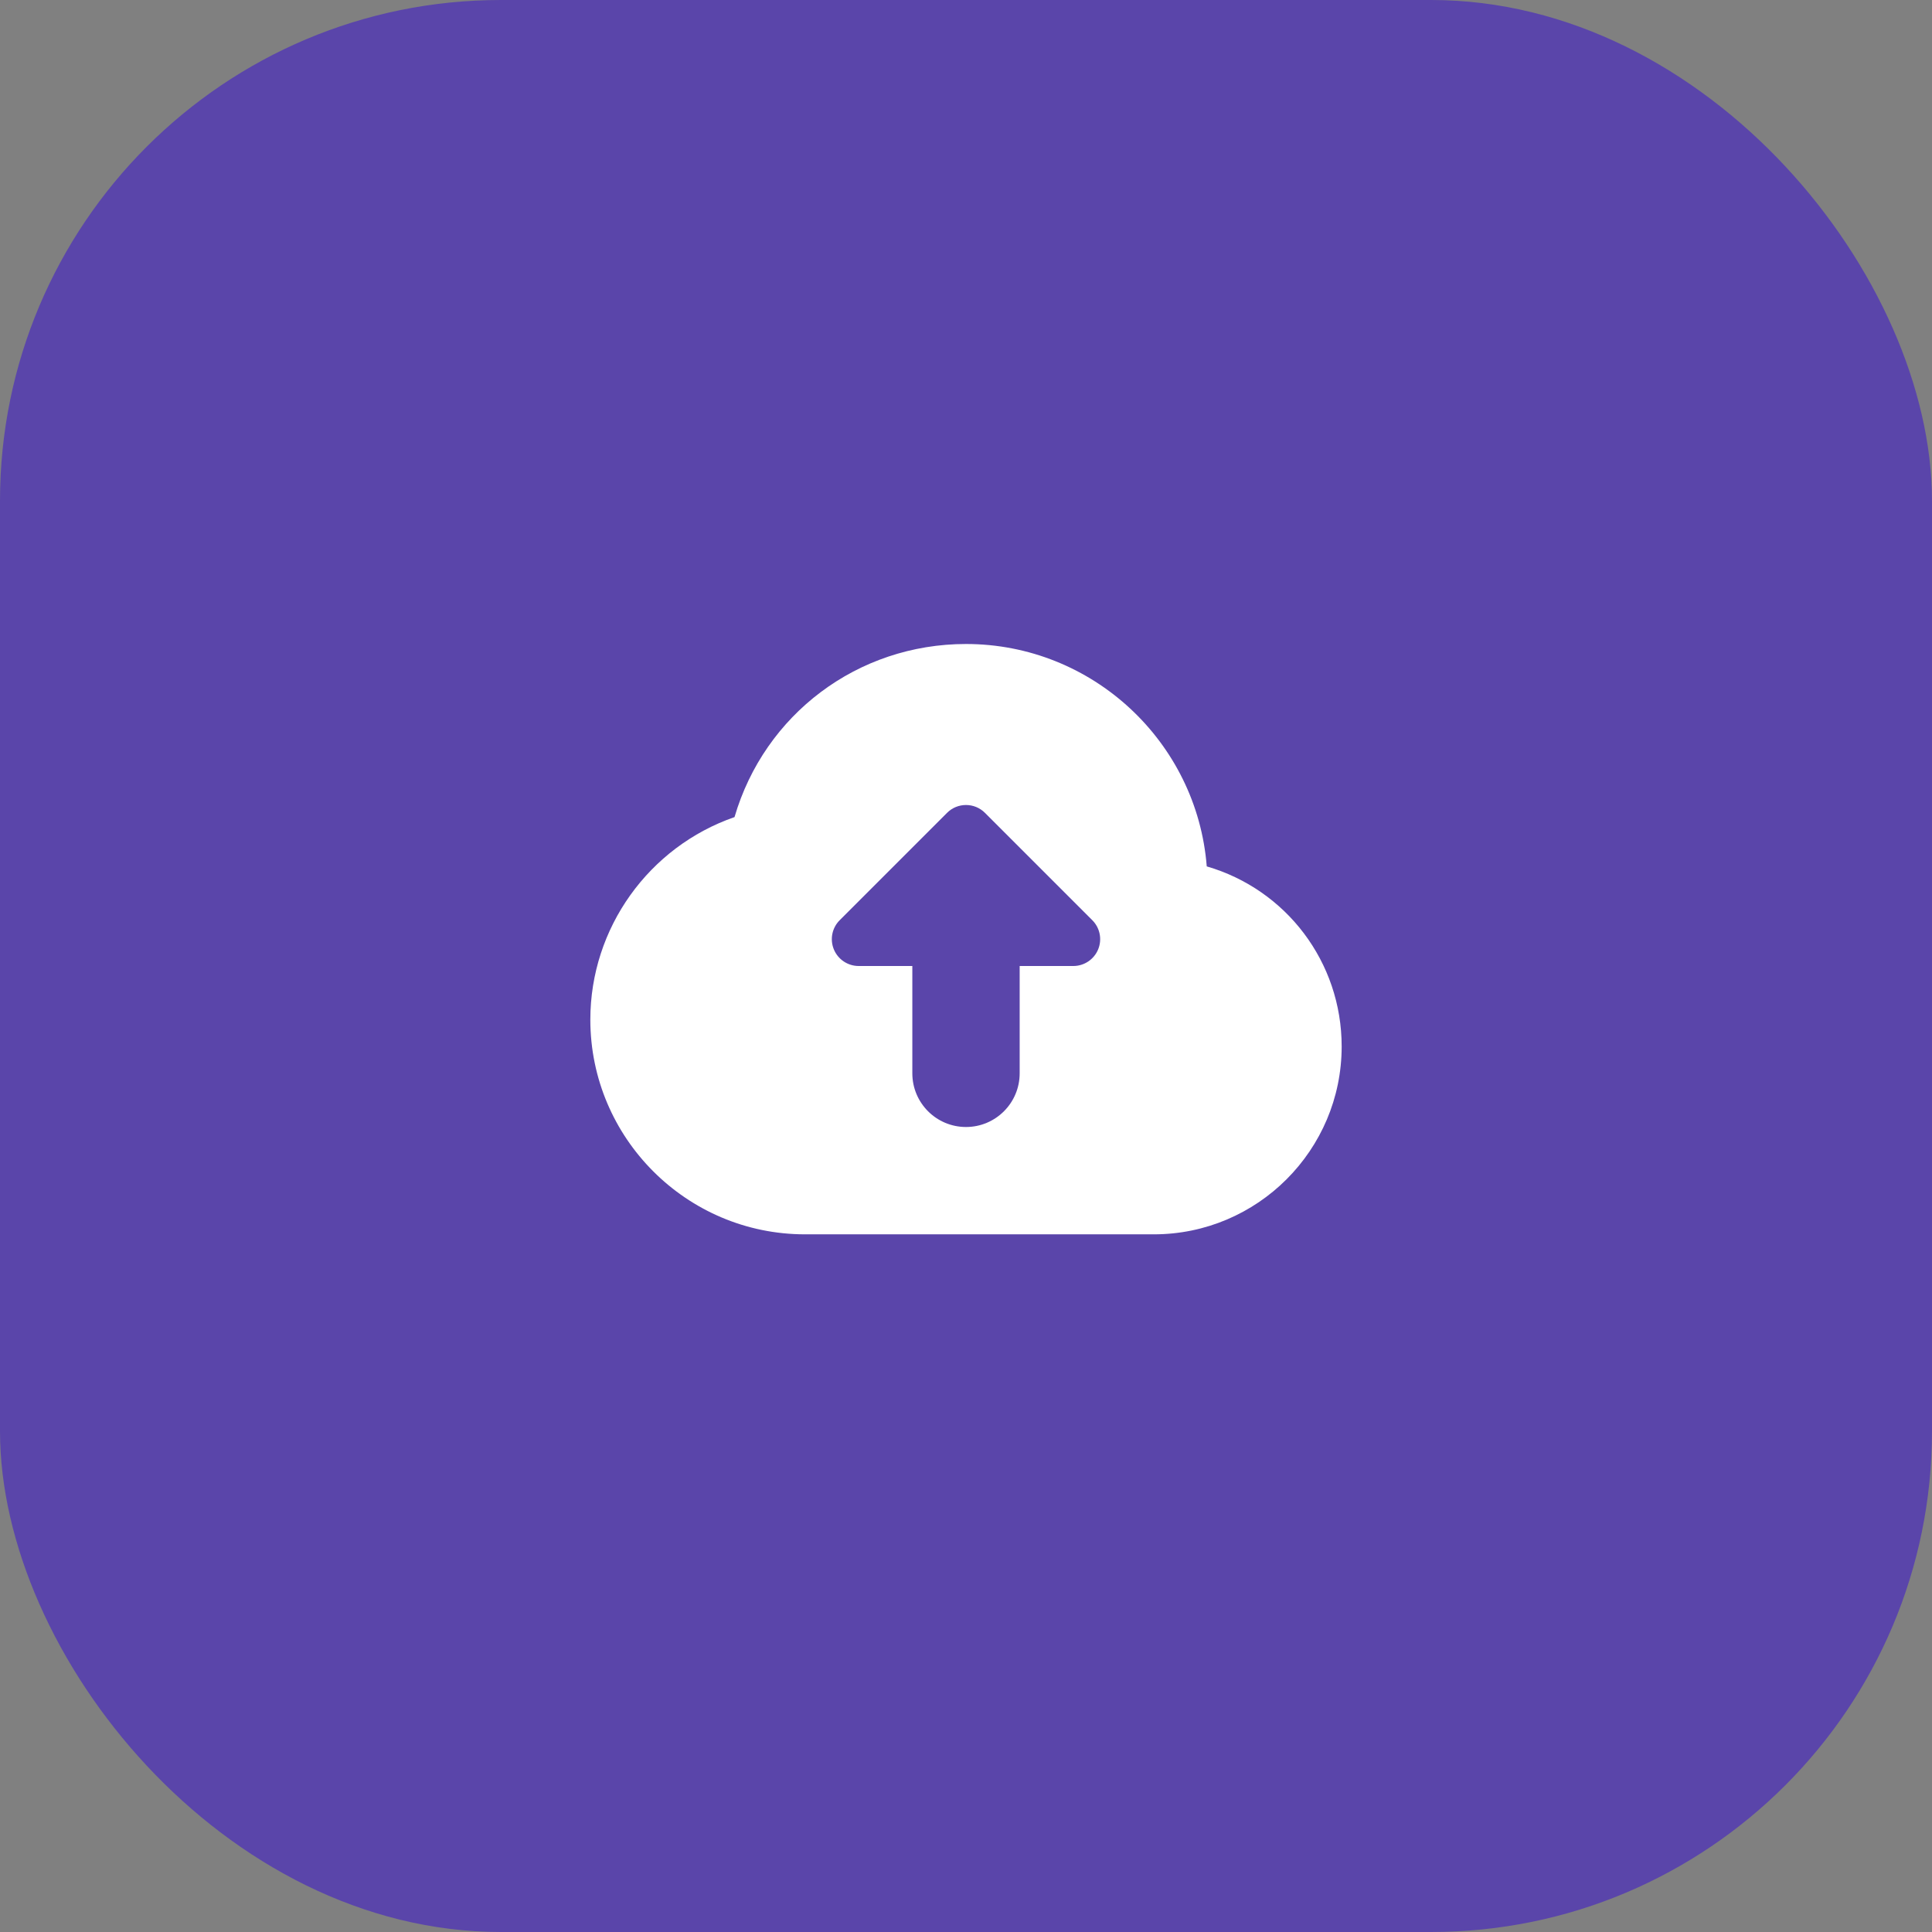 <svg width="54" height="54" viewBox="0 0 54 54" fill="none" xmlns="http://www.w3.org/2000/svg">
<rect x="0" y="0" width="54" height="54" fill="#808080" stroke="none"/>
<rect width="54" height="54" rx="14" fill="#5A45AA"/>
<path d="M33.729 24.216C33.456 20.743 30.542 18 27 18C23.97 18 21.369 19.968 20.53 22.838C18.136 23.669 16.5 25.937 16.5 28.5C16.5 31.808 19.192 34.5 22.5 34.5H32.25C35.145 34.5 37.5 32.145 37.5 29.25C37.5 26.888 35.947 24.861 33.729 24.216ZM30.693 26.537C30.577 26.817 30.303 27 30 27H28.5V30C28.5 30.828 27.828 31.5 27 31.5C26.172 31.5 25.5 30.828 25.5 30V27H24C23.697 27 23.423 26.817 23.307 26.537C23.191 26.257 23.255 25.934 23.47 25.72L26.47 22.72C26.616 22.573 26.808 22.5 27 22.5C27.192 22.5 27.384 22.573 27.53 22.72L30.53 25.72C30.745 25.934 30.809 26.257 30.693 26.537Z" fill="white"/>
</svg>
